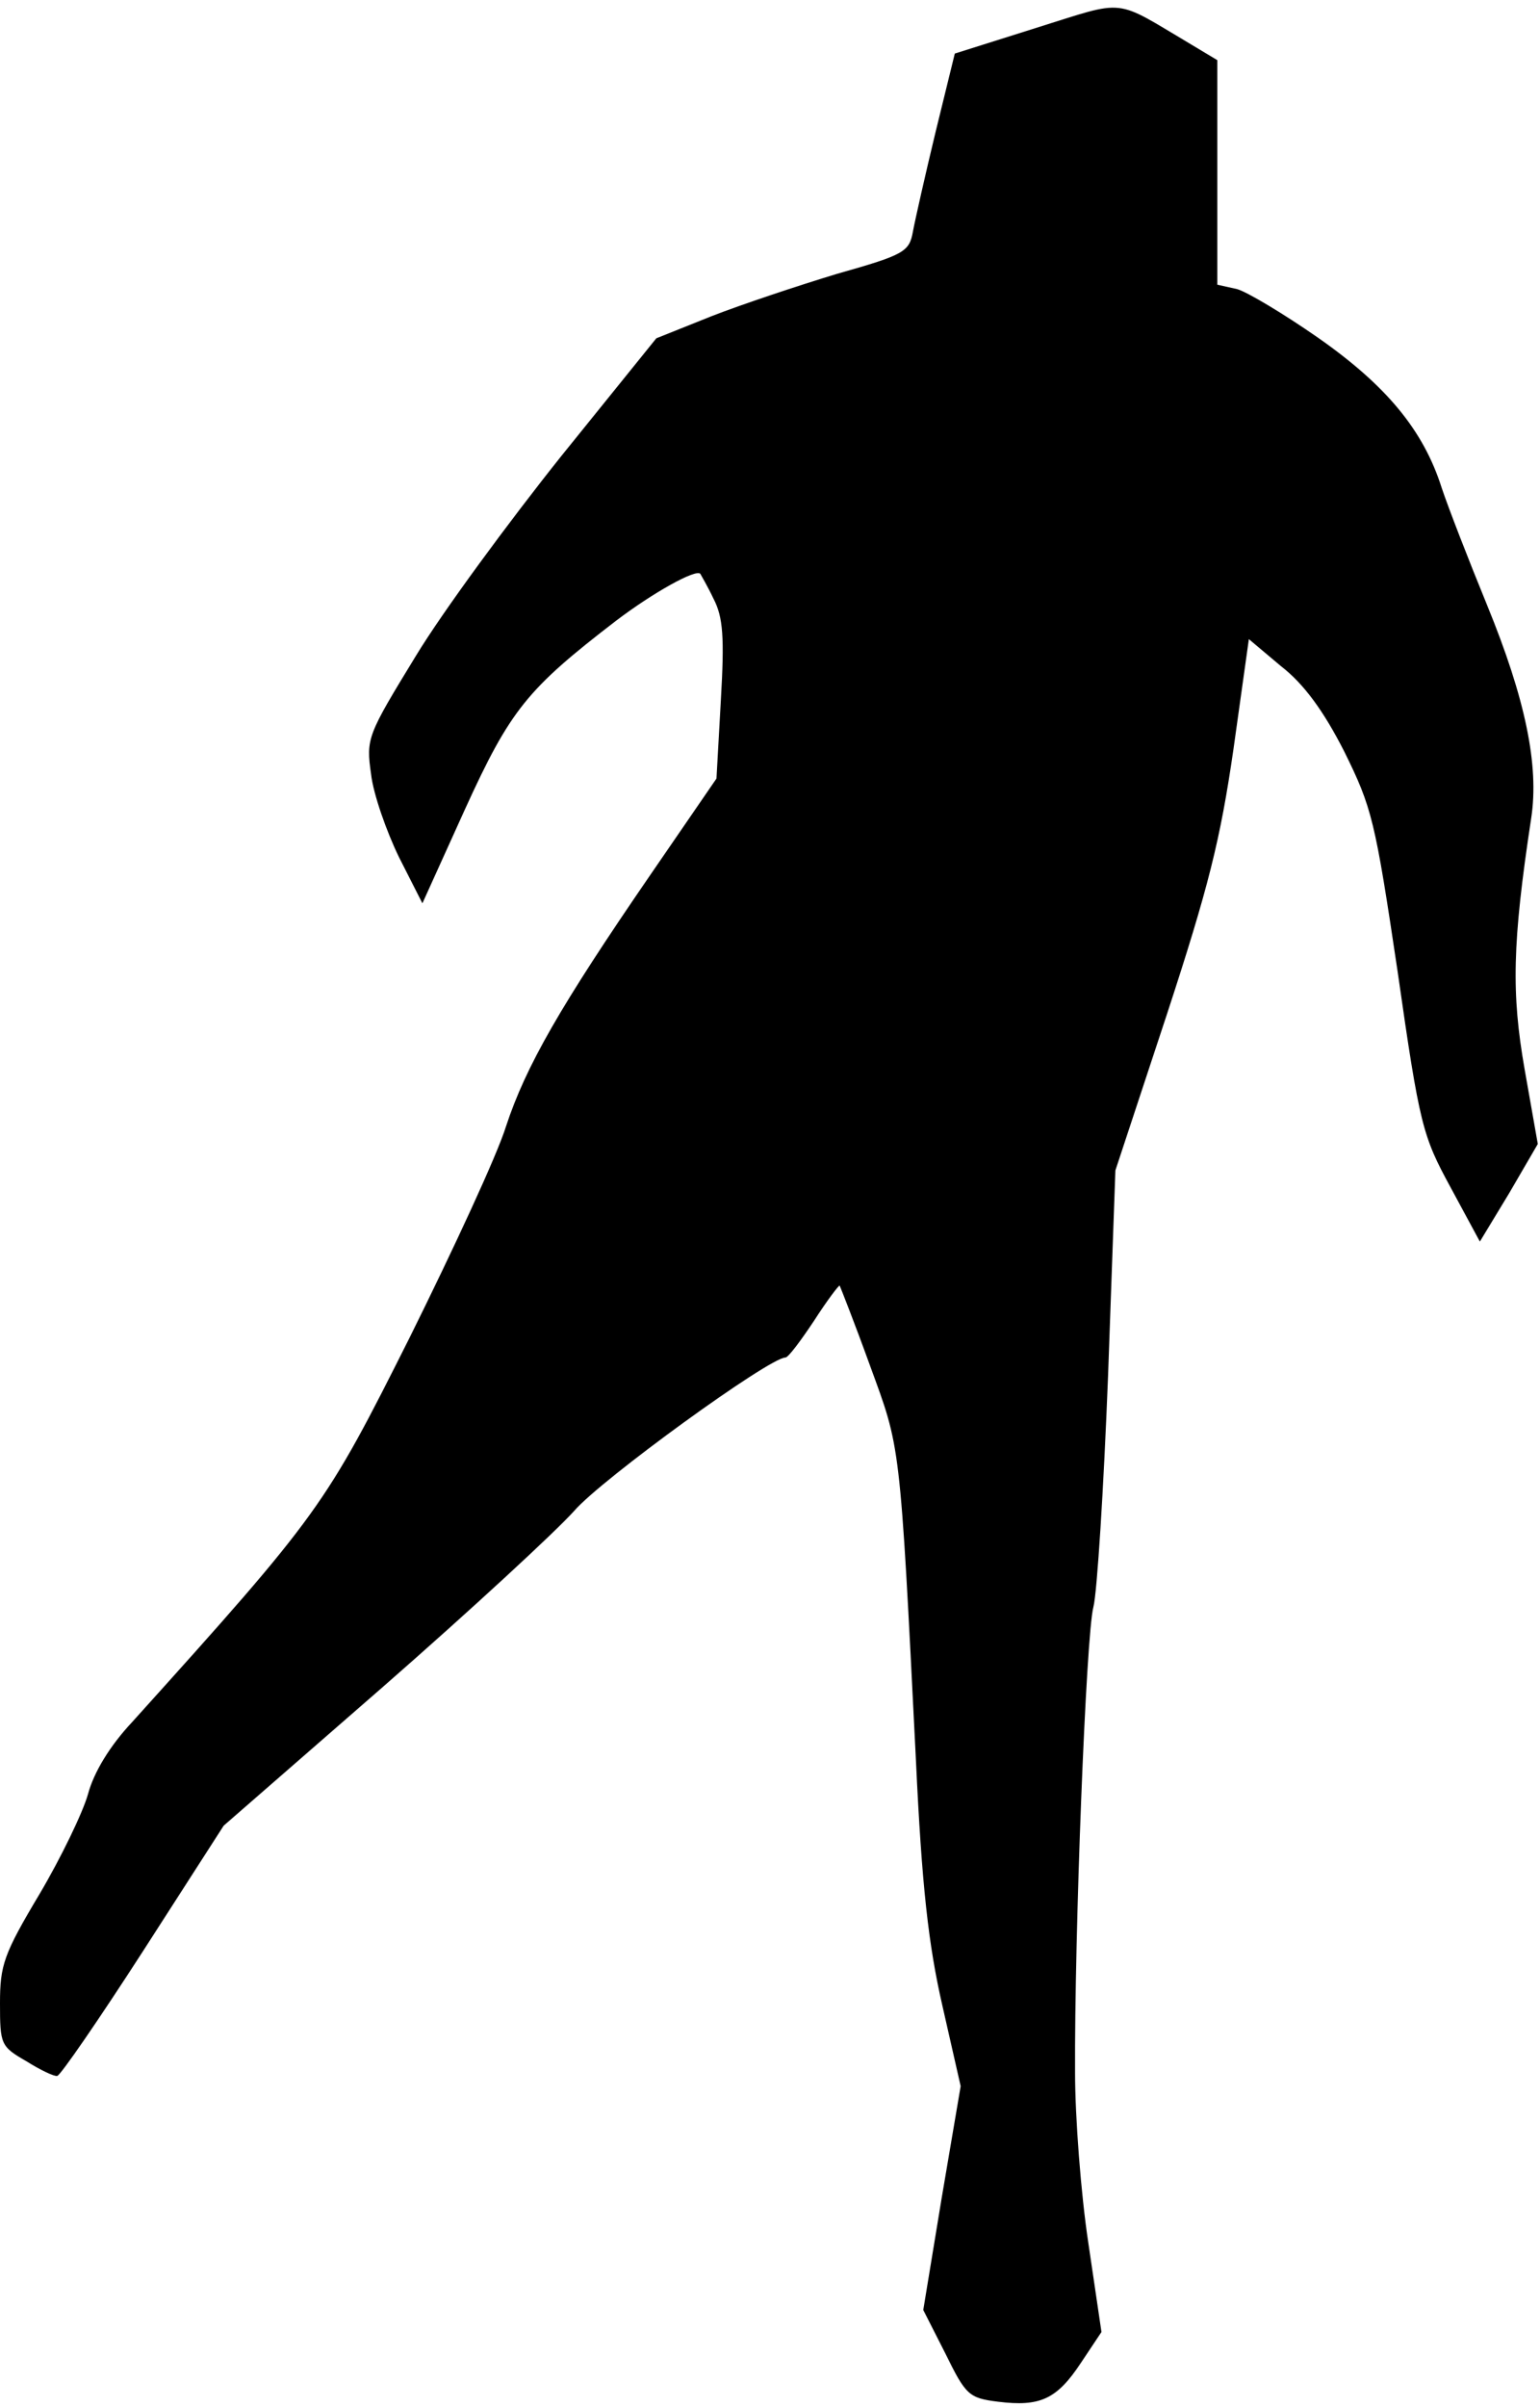 <?xml version="1.0" standalone="no"?>
<!DOCTYPE svg PUBLIC "-//W3C//DTD SVG 20010904//EN"
 "http://www.w3.org/TR/2001/REC-SVG-20010904/DTD/svg10.dtd">
<svg version="1.0" xmlns="http://www.w3.org/2000/svg"
 width="210pt" height="328pt" viewBox="0 0 210 328"
 preserveAspectRatio="xMidYMid meet">
<g transform="translate(0,328) scale(0.1,-0.1)"
fill="#000000" stroke="none">
<path fill="#000000" stroke="none" d="M1413 3242 l-111 -35 -26 -106 c-14
-58 -28 -120 -31 -136 -5 -28 -11 -32 -103 -58 -53 -16 -131 -42 -172 -58
l-75 -30 -130 -161 c-71 -89 -161 -211 -198 -272 -66 -108 -68 -112 -61 -161
3 -27 21 -78 38 -113 l32 -63 58 128 c62 136 85 164 206 257 50 38 109 71 115
64 1 -2 10 -17 18 -34 13 -25 15 -52 10 -138 l-6 -107 -90 -131 c-123 -179
-170 -261 -197 -343 -12 -39 -72 -168 -131 -287 -116 -231 -122 -240 -379
-525 -30 -32 -52 -68 -60 -98 -7 -25 -37 -87 -66 -136 -49 -82 -54 -97 -54
-149 0 -56 1 -59 36 -79 19 -12 38 -21 42 -20 4 0 57 77 117 170 l110 171 217
189 c119 104 236 212 261 240 37 43 266 209 288 209 4 0 21 23 39 50 18 28 34
49 35 48 1 -2 20 -50 41 -108 42 -115 41 -99 63 -539 8 -171 17 -251 36 -334
l25 -110 -26 -153 -25 -152 30 -59 c28 -57 32 -61 72 -66 57 -7 80 3 113 53
l28 42 -18 122 c-10 66 -18 171 -18 231 -1 186 15 598 25 635 5 19 14 161 20
315 l10 280 70 212 c57 174 73 238 91 362 l21 150 44 -37 c31 -24 58 -61 86
-116 38 -77 42 -93 73 -301 30 -210 34 -223 72 -293 l40 -74 40 66 39 67 -18
102 c-18 103 -17 171 9 342 11 72 -8 163 -60 290 -25 61 -53 133 -62 160 -25
79 -76 140 -169 205 -46 32 -96 62 -110 66 l-27 6 0 153 0 153 -35 21 c-108
64 -87 62 -212 23z"/>
</g>
</svg>
